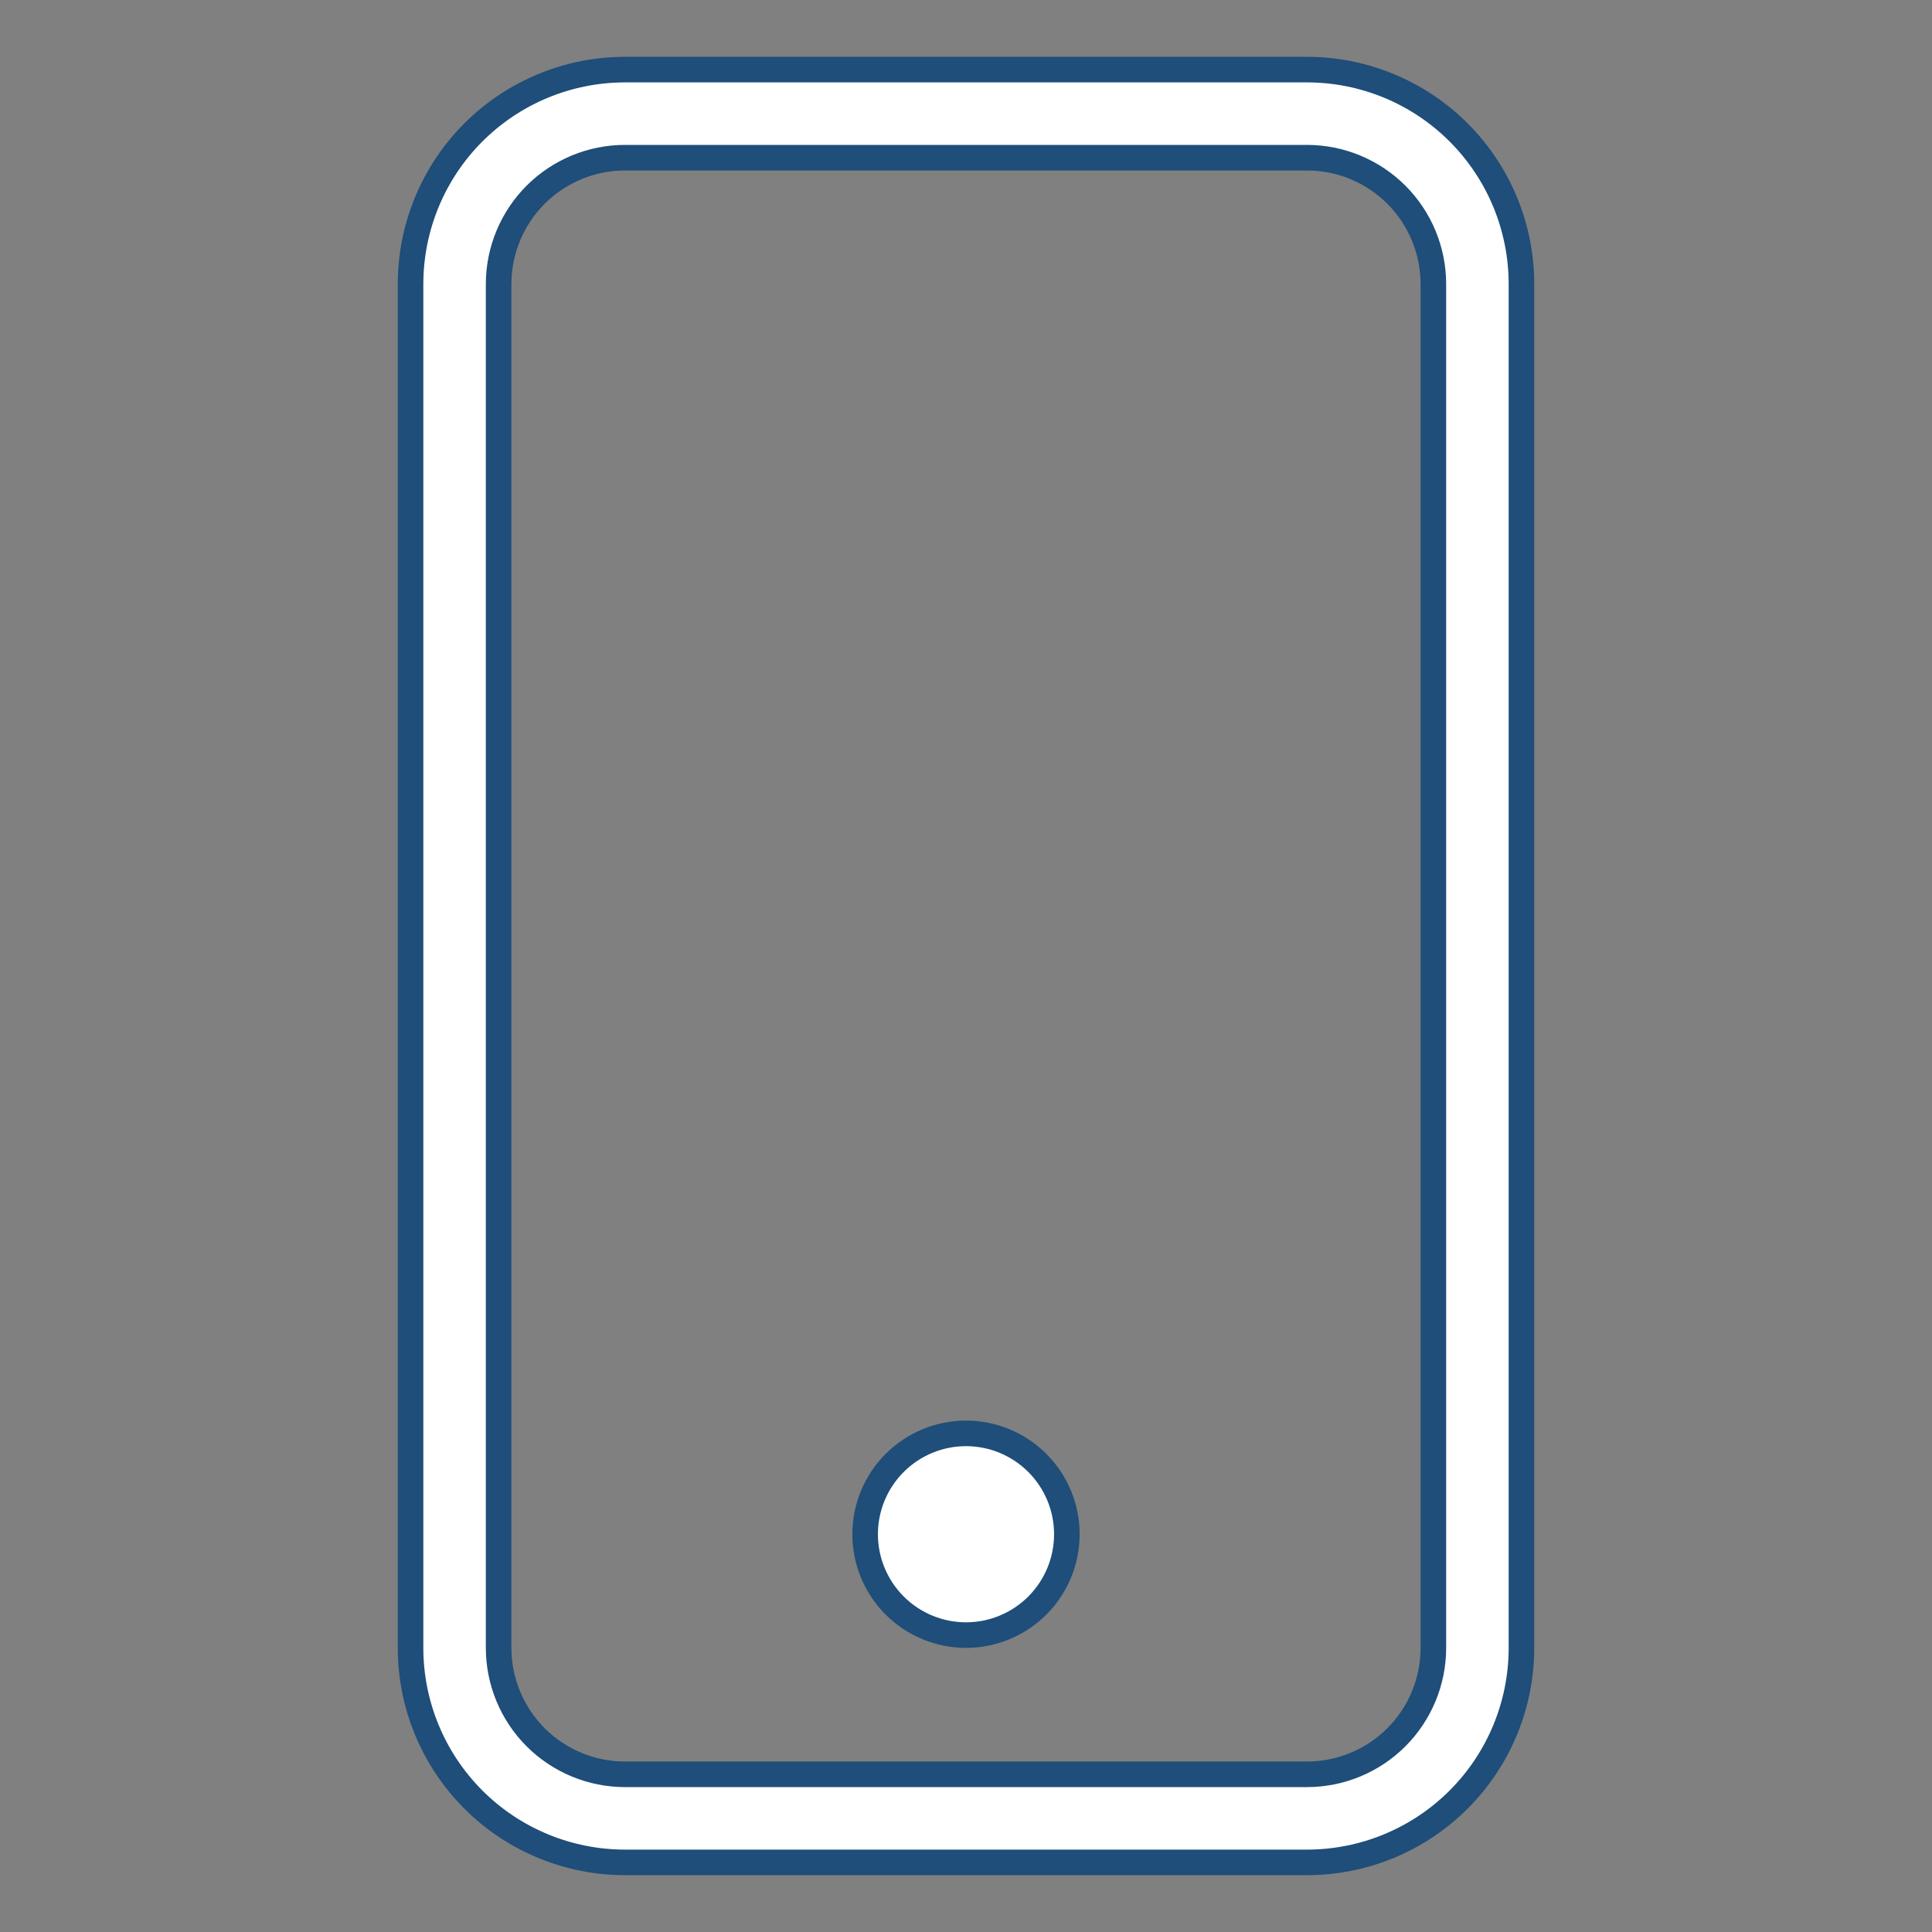 <svg width="68" height="68" viewBox="0 0 68 68" fill="none" xmlns="http://www.w3.org/2000/svg">
<rect x="0" y="0" width="68" height="68" fill="#808080" stroke="none"/>
<path d="M49.147 6.853C48.312 6.019 47.18 5.55 46 5.55H22C20.82 5.55 19.688 6.019 18.853 6.853C18.019 7.688 17.55 8.82 17.55 10V58C17.55 59.18 18.019 60.312 18.853 61.147C19.688 61.981 20.82 62.45 22 62.45H46C47.18 62.45 48.312 61.981 49.147 61.147C49.981 60.312 50.45 59.18 50.45 58V10C50.45 8.82 49.981 7.688 49.147 6.853ZM16.661 4.661C18.077 3.245 19.998 2.45 22 2.45H46C48.002 2.45 49.923 3.245 51.339 4.661C52.755 6.077 53.55 7.998 53.55 10V58C53.55 60.002 52.755 61.923 51.339 63.339C49.923 64.755 48.002 65.55 46 65.55H22C19.998 65.55 18.077 64.755 16.661 63.339C15.245 61.923 14.45 60.002 14.45 58V10C14.45 7.998 15.245 6.077 16.661 4.661Z" fill="white" stroke="#1E4E79" stroke-width="0.9"/>
<path d="M36.51 56.51C35.844 57.176 34.941 57.55 34 57.55C33.059 57.55 32.156 57.176 31.49 56.51C30.824 55.844 30.45 54.941 30.45 54C30.45 53.059 30.824 52.156 31.49 51.49C32.156 50.824 33.059 50.45 34 50.45C34.941 50.45 35.844 50.824 36.51 51.49C37.176 52.156 37.55 53.059 37.55 54C37.55 54.941 37.176 55.844 36.51 56.51Z" fill="white" stroke="#1E4E79" stroke-width="0.9"/>
</svg>
